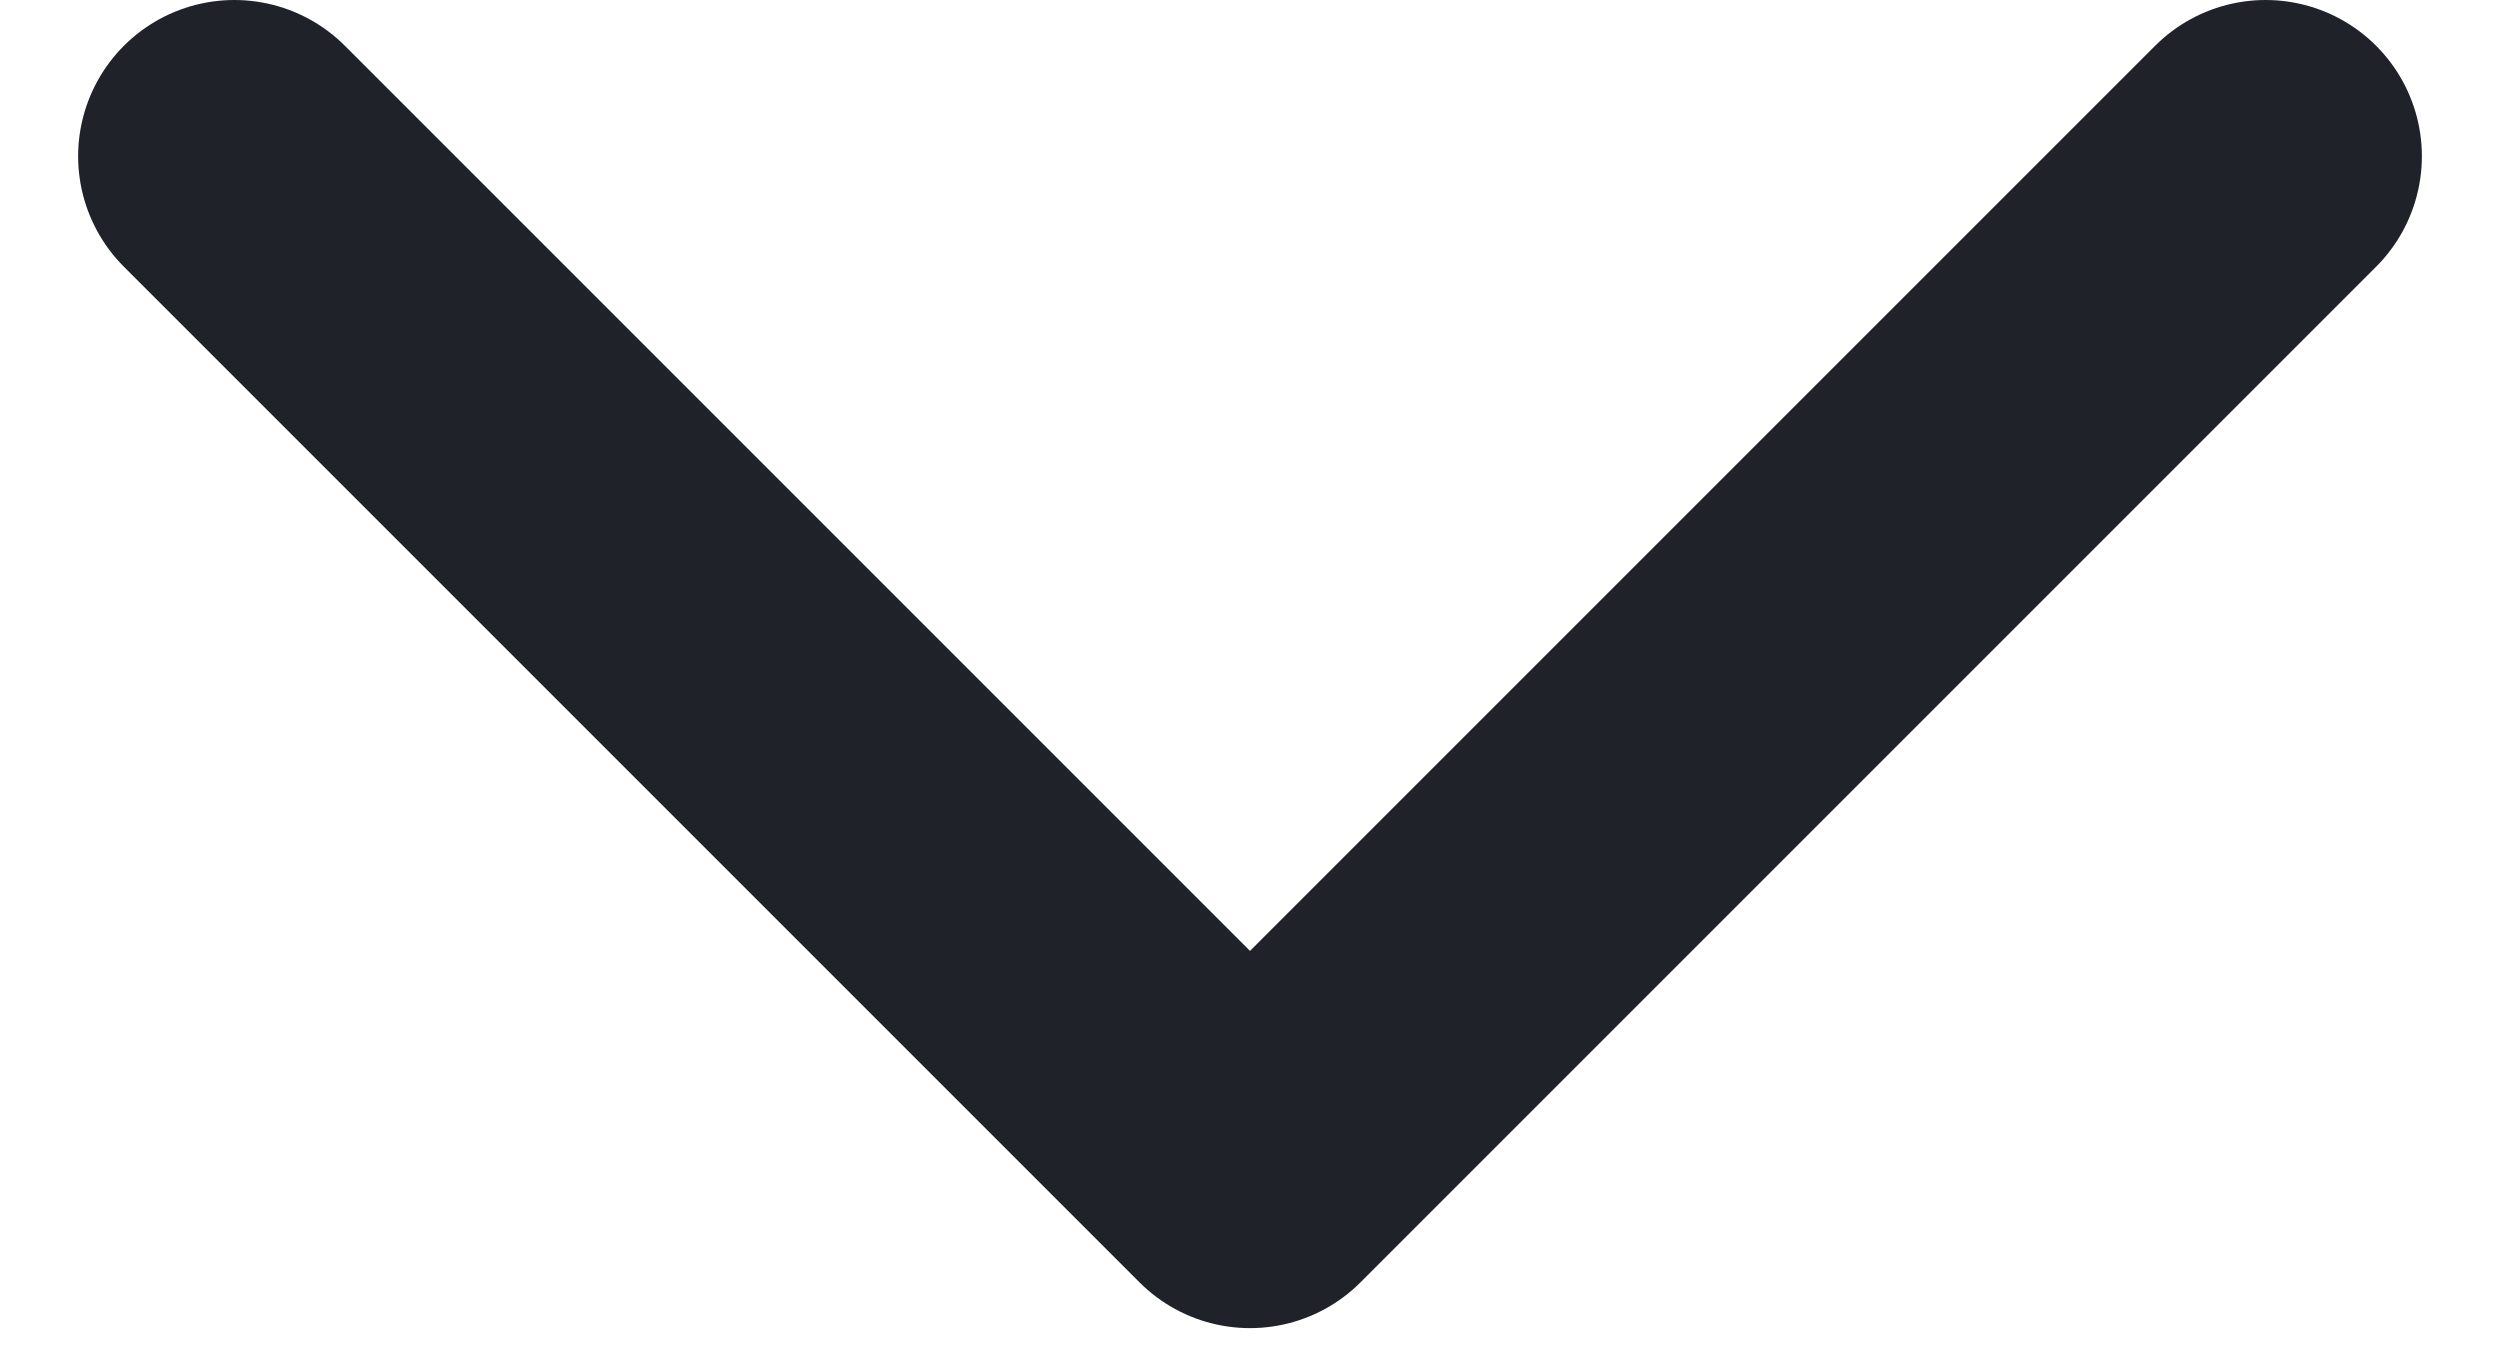 <svg width="24" height="13" viewBox="0 0 24 13" fill="none" xmlns="http://www.w3.org/2000/svg">
<path d="M2.25 1.5L12 11.25L21.75 1.5" stroke="#1F2229" stroke-width="3" stroke-linecap="round" stroke-linejoin="round"/>
</svg>
